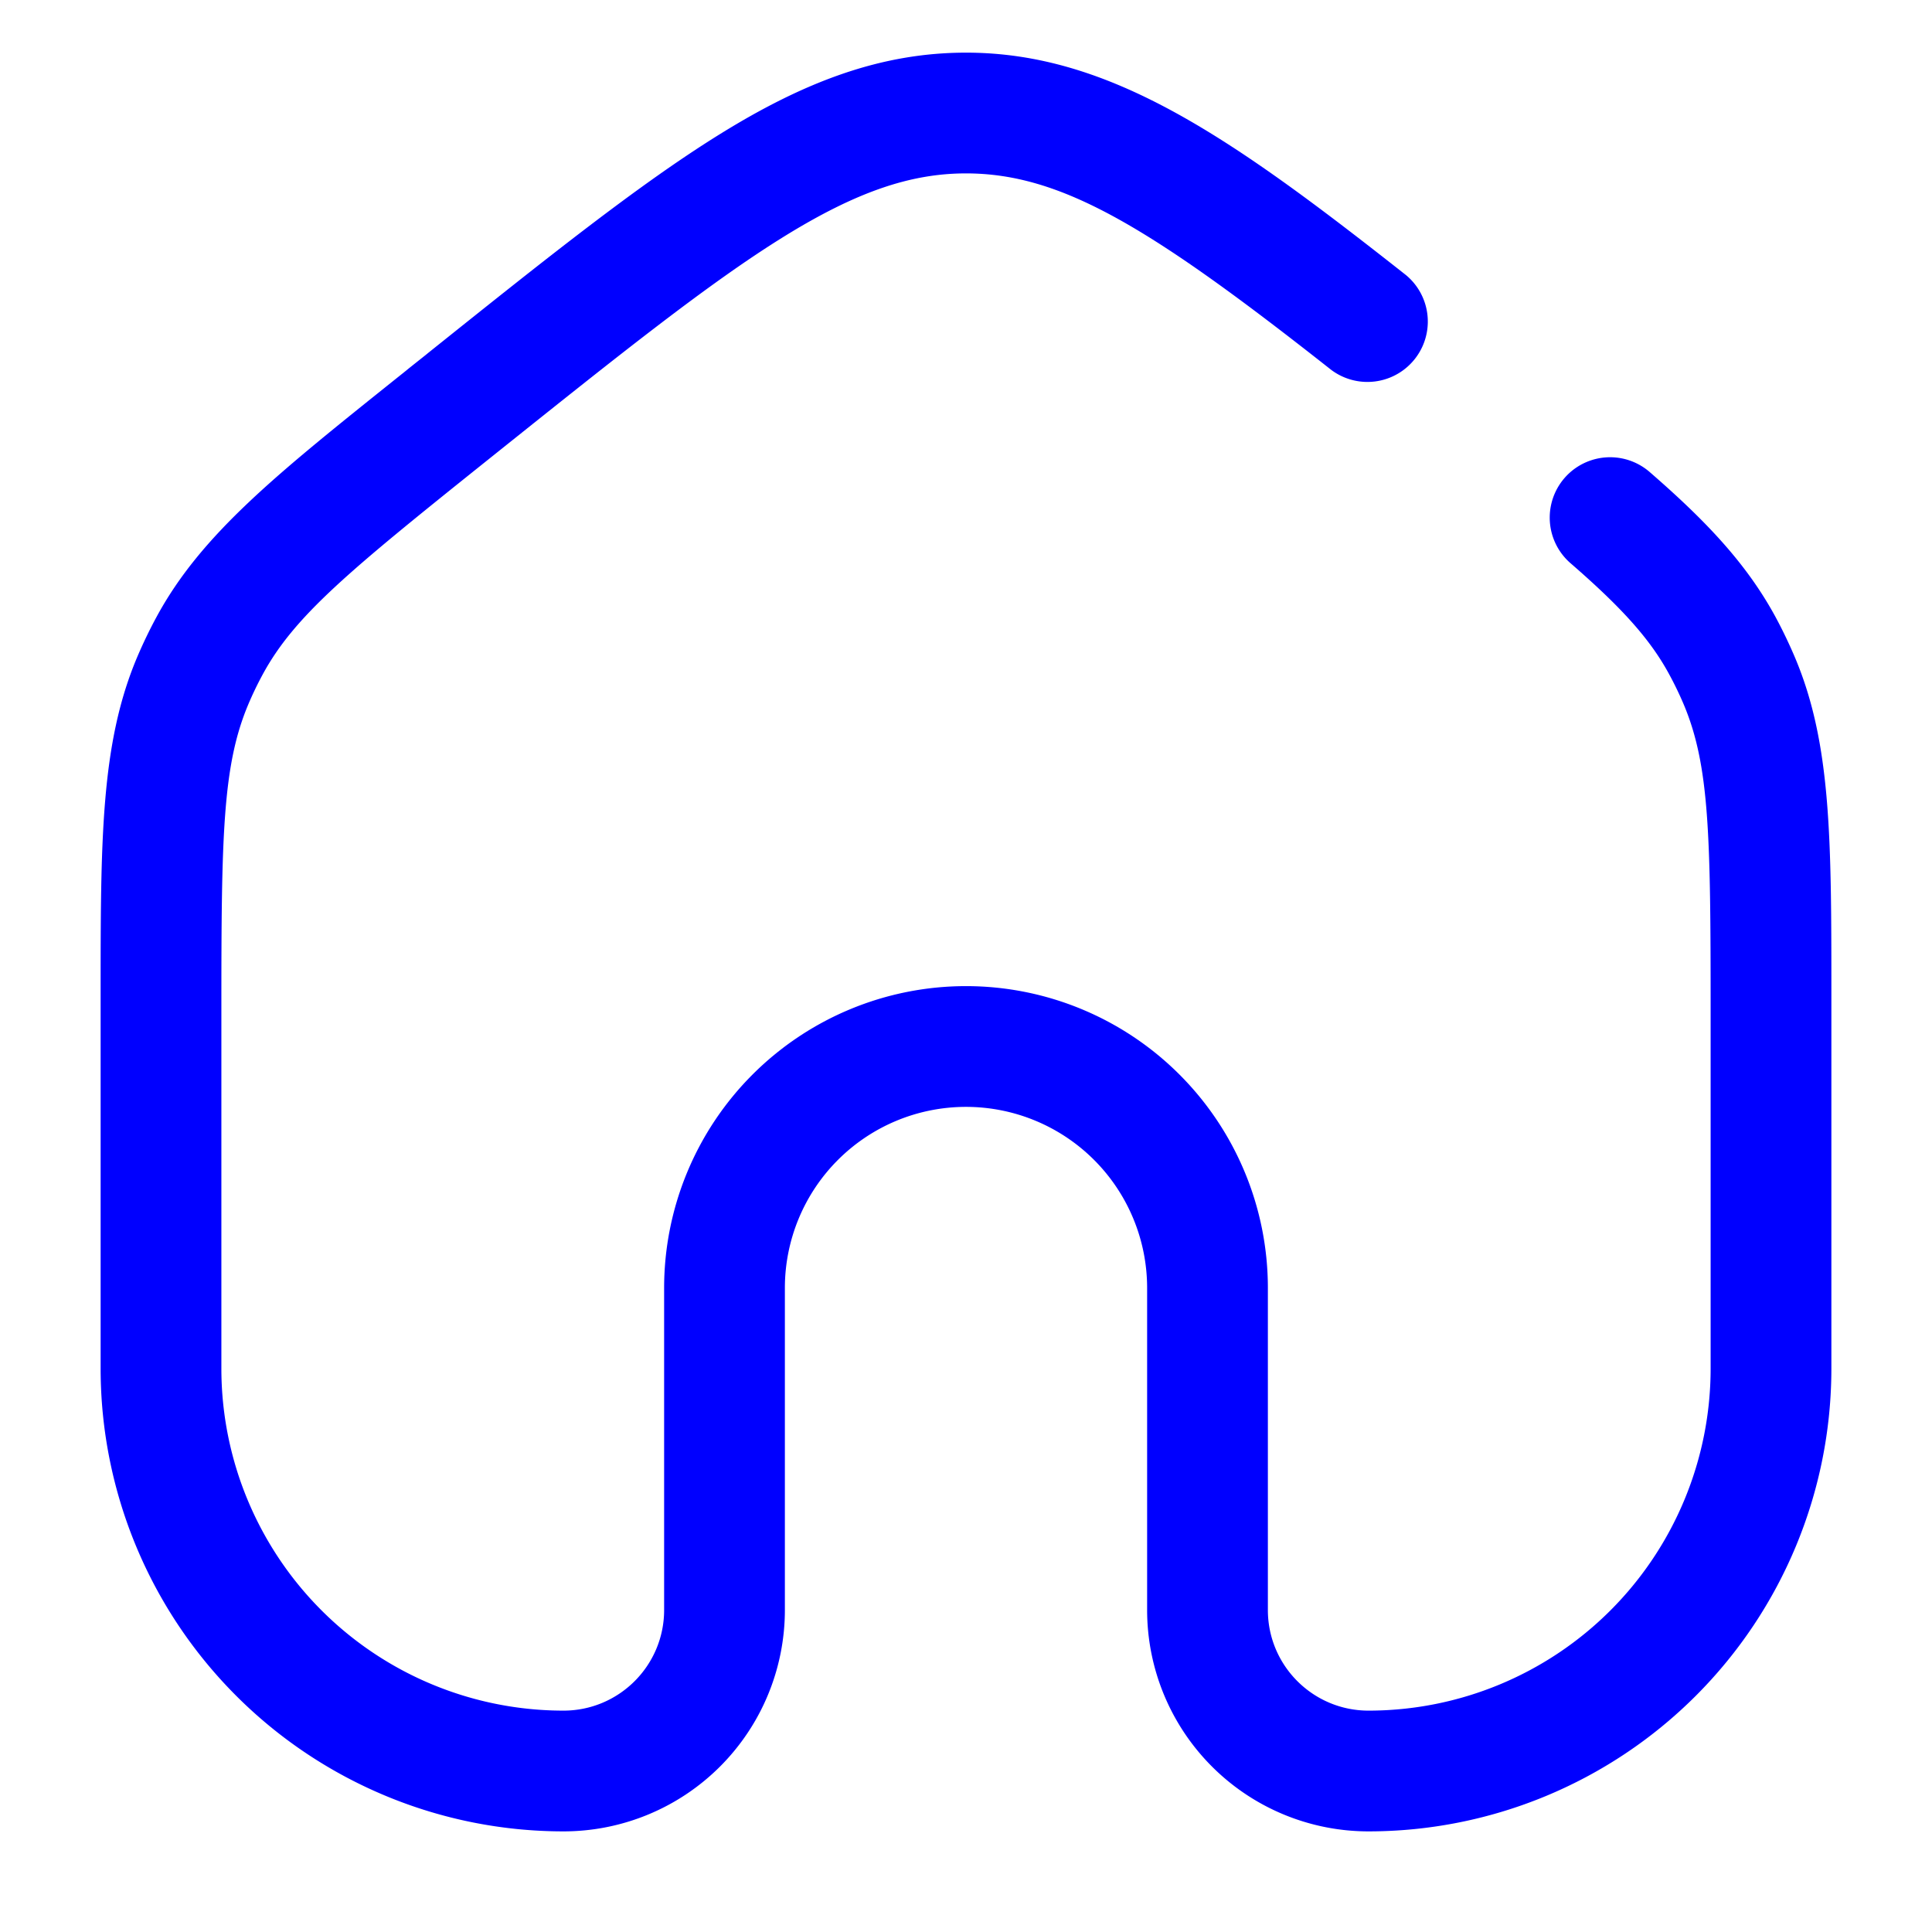 <svg xmlns="http://www.w3.org/2000/svg" width="24" height="24" fill="currentColor" viewBox="0 0 24 24">
  <path fill="#0000ff" fill-rule="evenodd" d="M9.737 2.94c-.92.57-2.003 1.434-3.515 2.643l-.205.164c-1.69 1.353-2.36 1.906-2.753 2.63a4.248 4.248 0 00-.18.374c-.32.76-.334 1.628-.334 3.794V17A4.25 4.25 0 007 21.25c.69 0 1.25-.56 1.25-1.25v-4a3.75 3.75 0 117.5 0v4c0 .69.56 1.25 1.25 1.25A4.25 4.25 0 0021.25 17v-4.455c0-2.166-.014-3.034-.334-3.794a4.265 4.265 0 00-.18-.373c-.234-.433-.582-.823-1.228-1.383a.75.75 0 01.983-1.133c.695.603 1.202 1.134 1.564 1.8.089.165.17.334.243.506.453 1.073.452 2.268.452 4.205V17A5.75 5.75 0 0117 22.75 2.75 2.75 0 0114.25 20v-4a2.25 2.25 0 00-4.5 0v4A2.75 2.75 0 017 22.75 5.75 5.75 0 011.25 17v-4.455-.172c0-1.937 0-3.132.452-4.205.073-.172.154-.341.243-.505.555-1.025 1.489-1.77 3.001-2.98.045-.036.09-.071.134-.108l.205-.163.038-.031c1.465-1.172 2.618-2.094 3.624-2.717C9.98 1.024 10.932.654 12 .654c1.795 0 3.305 1.06 5.464 2.762a.75.75 0 01-.928 1.178c-2.243-1.768-3.347-2.44-4.536-2.44-.686 0-1.36.227-2.263.786z"/>
</svg>
